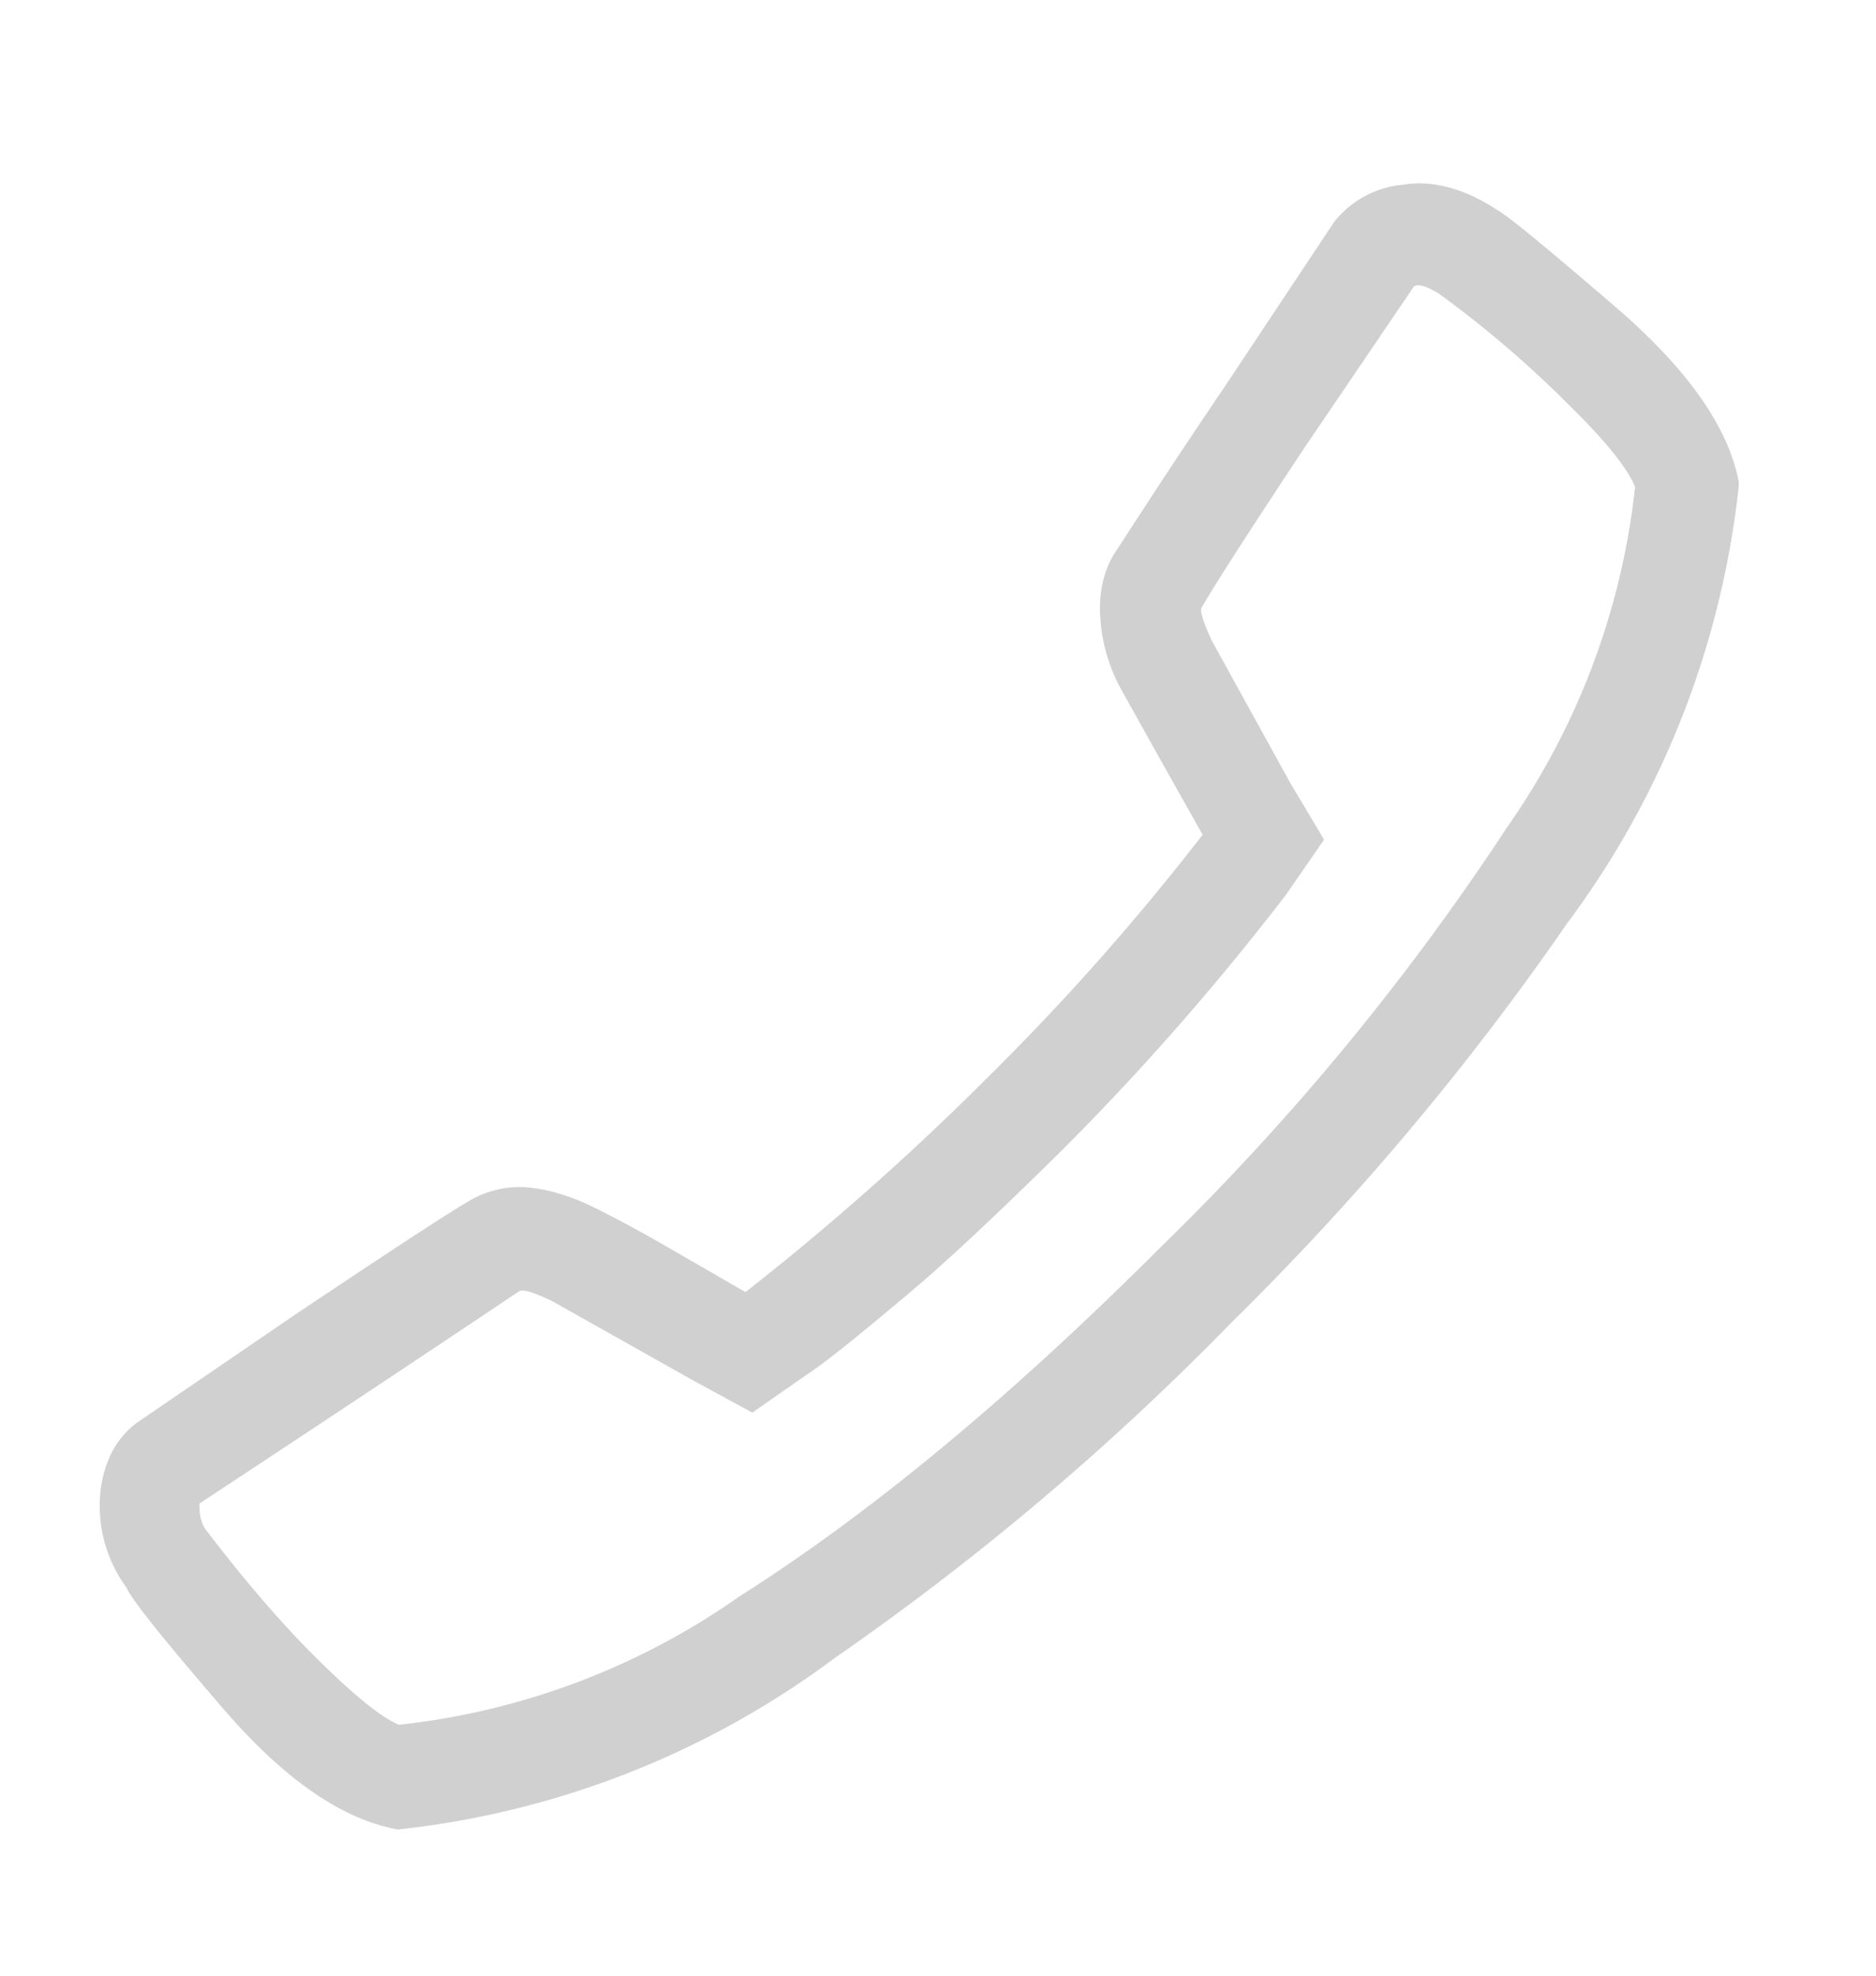 <svg xmlns="http://www.w3.org/2000/svg" xmlns:xlink="http://www.w3.org/1999/xlink" width="19" height="20" viewBox="0 0 19 20"><defs><path id="a" d="M691.4 400.14c.71.62 1.11 1.2 1.21 1.74v.04a9.01 9.01 0 0 1-1.74 4.43 27.82 27.82 0 0 1-3.39 4.03 27.4 27.4 0 0 1-4.02 3.4 9 9 0 0 1-4.43 1.74c-.56-.1-1.14-.5-1.75-1.2-.62-.72-.95-1.13-1-1.25a1.4 1.4 0 0 1-.27-.82c0-.18.03-.34.1-.5a.87.87 0 0 1 .28-.35l1.64-1.12c.87-.58 1.43-.95 1.7-1.11a1 1 0 0 1 .61-.15c.23.02.48.1.73.23.16.08.39.2.7.38l.78.45a27.14 27.14 0 0 0 2.46-2.18 24.64 24.64 0 0 0 2.17-2.45l-.45-.8-.38-.68a1.74 1.74 0 0 1-.21-.8c0-.2.04-.38.13-.54.17-.26.54-.84 1.13-1.71l1.11-1.67a1 1 0 0 1 .7-.38c.3-.05.63.04.96.26.11.06.52.4 1.23 1.01zm-1.14 5.24a7.38 7.38 0 0 0 1.3-3.45c-.08-.2-.32-.49-.7-.86-.38-.38-.81-.75-1.29-1.1-.12-.07-.2-.1-.25-.07l-1.1 1.62c-.53.8-.88 1.34-1.05 1.63-.02.04.02.15.1.33l.8 1.45.34.57-.38.55a26.35 26.35 0 0 1-2.28 2.6c-.66.65-1.21 1.17-1.65 1.53-.44.37-.75.62-.95.75l-.53.37-.59-.32-1.44-.81c-.17-.08-.28-.12-.33-.1a466.8 466.8 0 0 1-3.24 2.15v.03c0 .09.02.17.06.23.36.47.72.9 1.1 1.28.38.38.67.62.86.7a7.37 7.37 0 0 0 3.45-1.3c1.31-.83 2.73-2 4.26-3.53a25.32 25.32 0 0 0 3.51-4.25z"/></defs><g transform="translate(-675 -397)"><use fill="#d0d0d0" xlink:href="#a"/></g></svg>